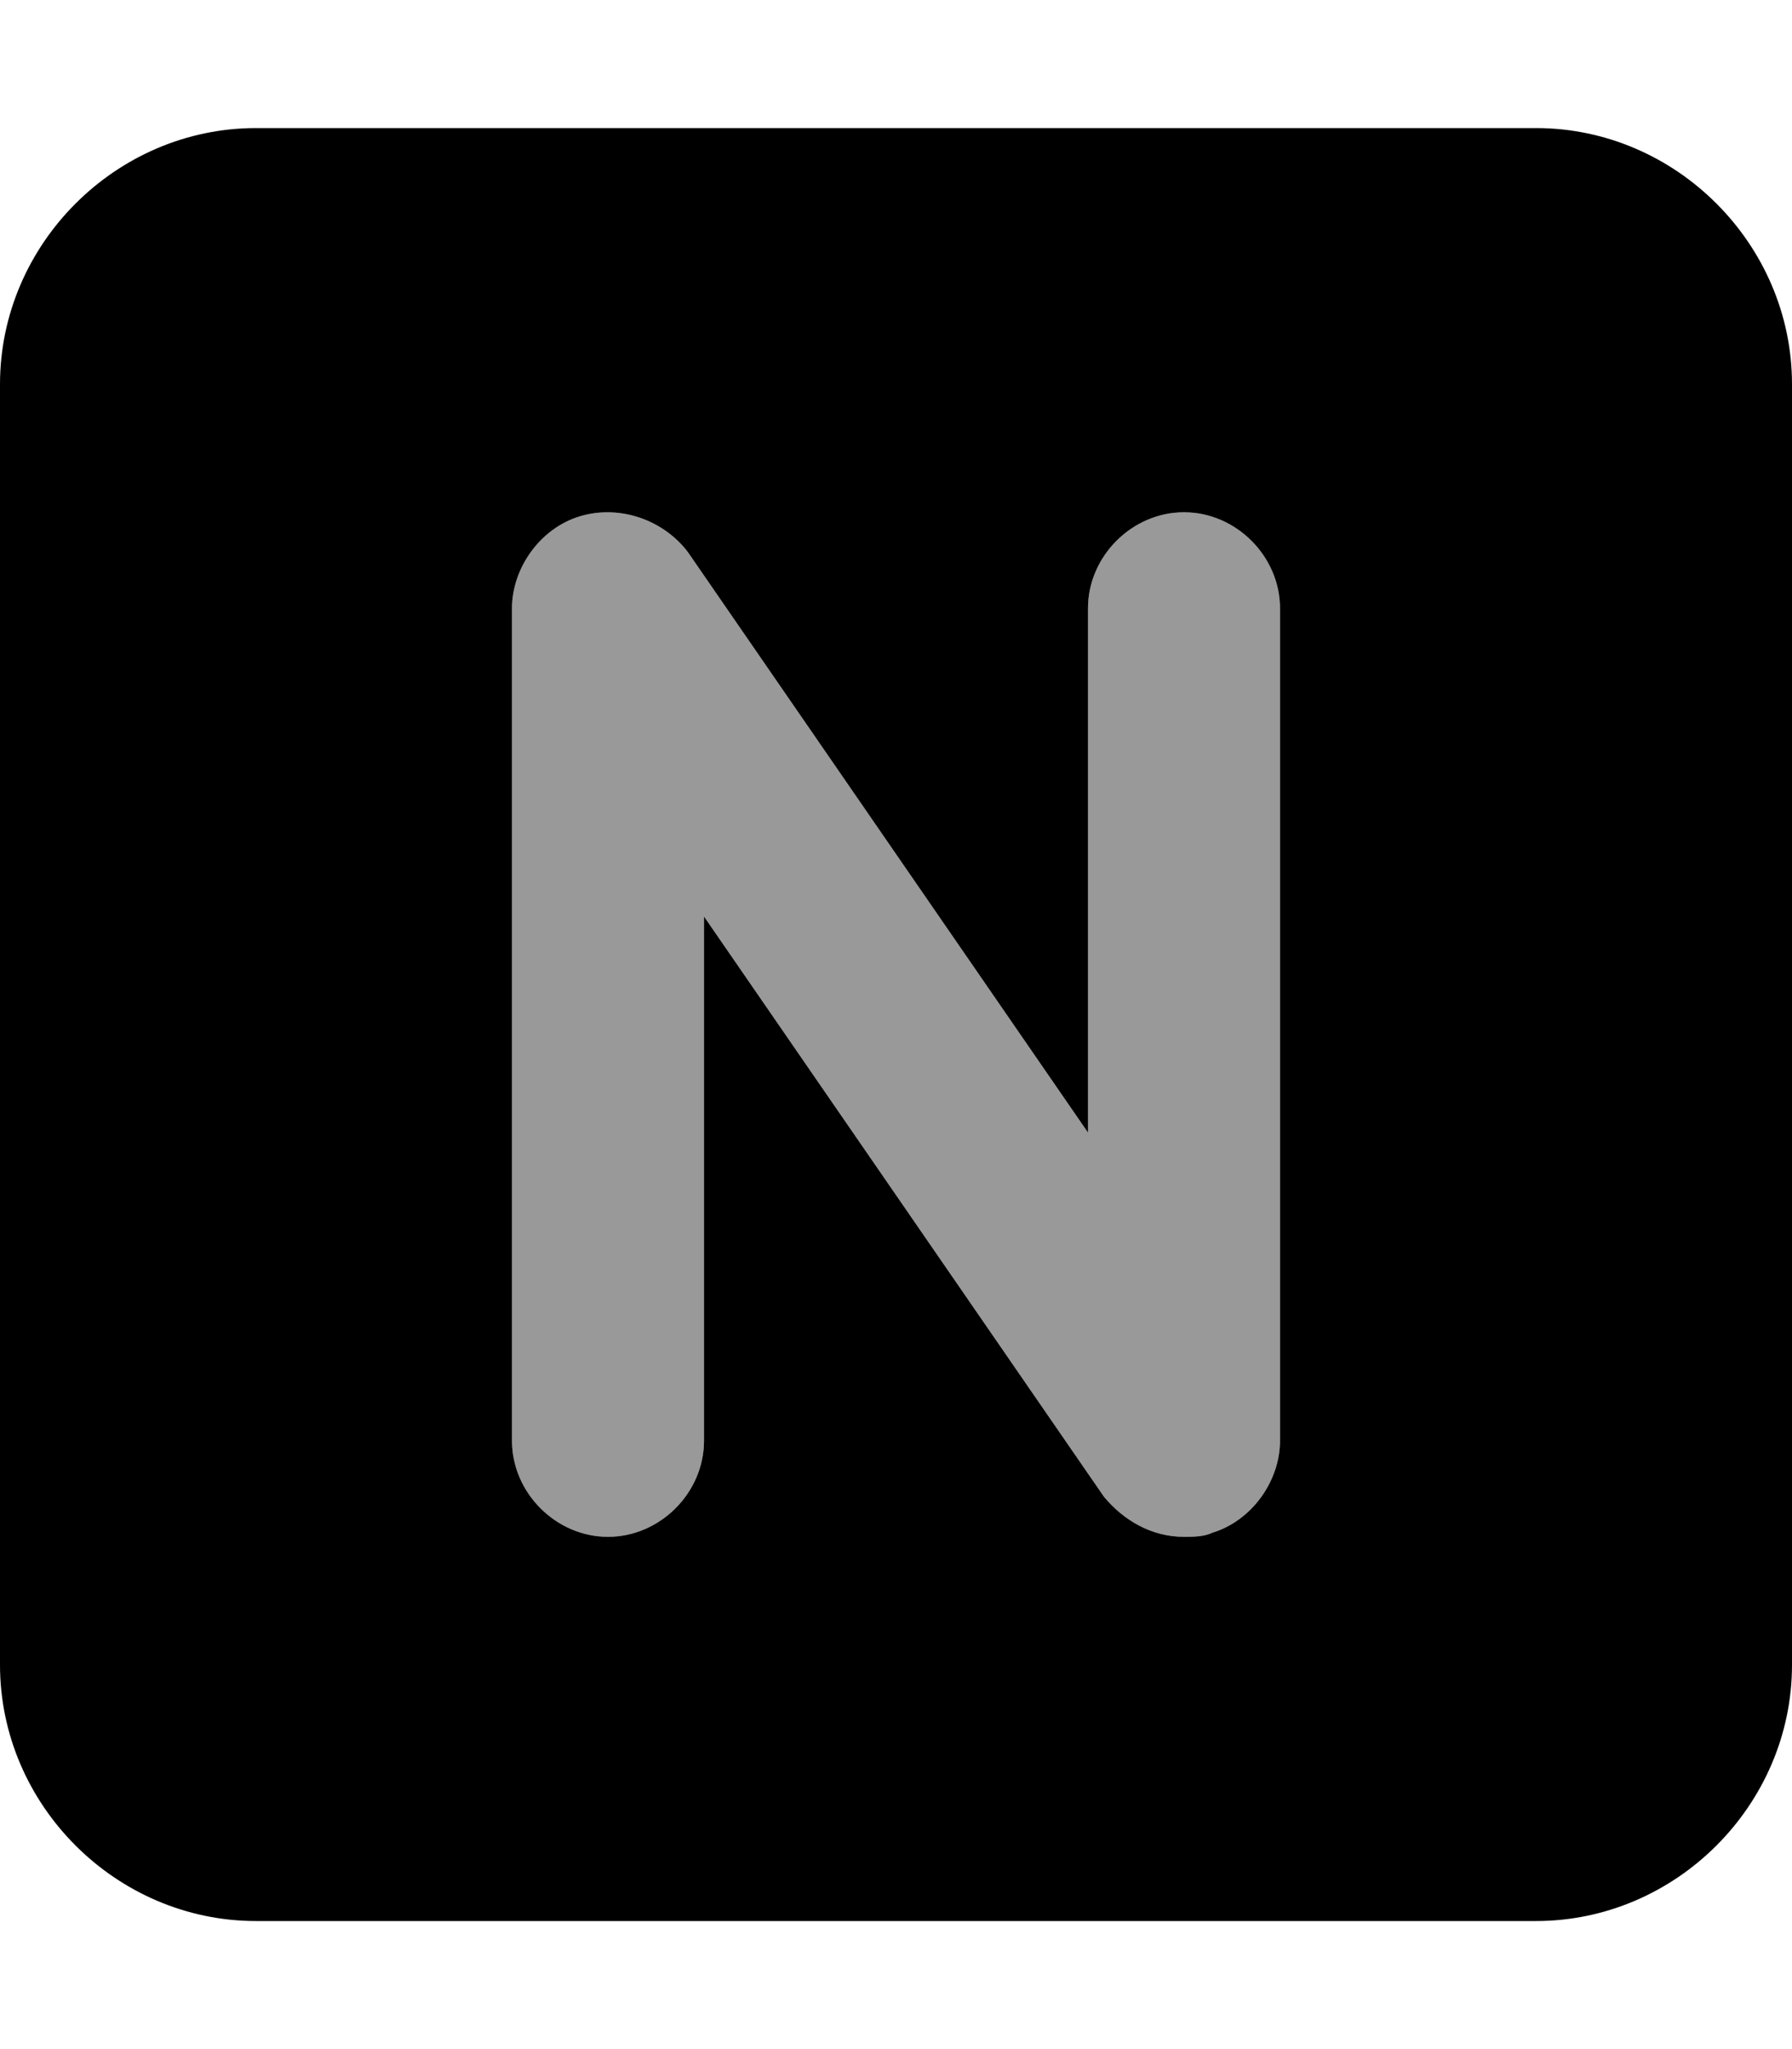 <svg xmlns="http://www.w3.org/2000/svg" viewBox="0 0 448 512"><!-- Font Awesome Pro 6.0.0-alpha1 by @fontawesome - https://fontawesome.com License - https://fontawesome.com/license (Commercial License) --><defs><style>.fa-secondary{opacity:.4}</style></defs><path d="M296 128C283 128 272 139 272 152V283L172 138C166 130 155 126 145 129C135 132 128 142 128 152V360C128 373 139 384 152 384S176 373 176 360V229L276 374C281 380 288 384 296 384C298 384 301 384 303 383C313 380 320 370 320 360V152C320 139 309 128 296 128Z" class="fa-secondary"/><path d="M384 32H64C29 32 0 61 0 96V416C0 451 29 480 64 480H384C419 480 448 451 448 416V96C448 61 419 32 384 32ZM320 360C320 370 313 380 303 383C301 384 298 384 296 384C288 384 281 380 276 374L176 229V360C176 373 165 384 152 384S128 373 128 360V152C128 142 135 132 145 129C155 126 166 130 172 138L272 283V152C272 139 283 128 296 128S320 139 320 152V360Z" class="fa-primary"/></svg>